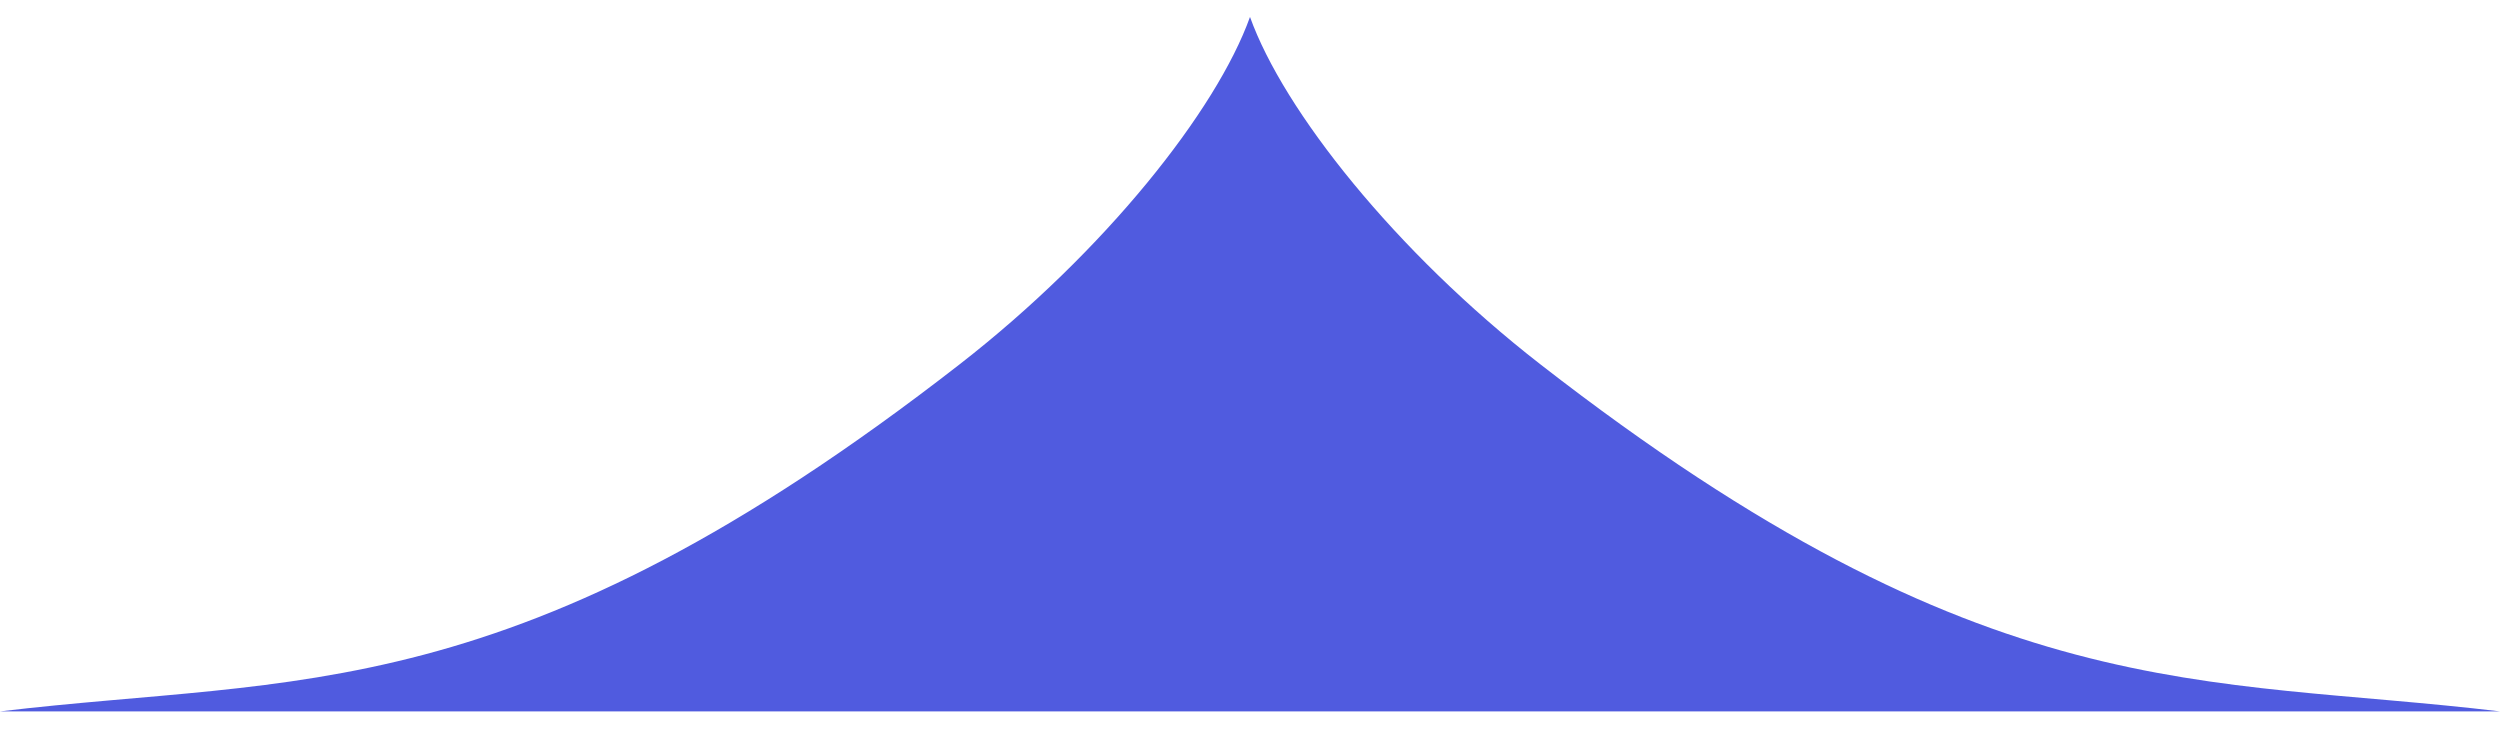 <svg width="72" height="21" viewBox="0 0 72 21" fill="none" xmlns="http://www.w3.org/2000/svg">
<path d="M27.643 10.488C14.786 20.488 8.571 19.462 0 20.488H36V0.488C35.036 3.18 31.821 7.238 27.643 10.488Z" fill="#505BDF"/>
<path d="M44.357 10.488C57.214 20.488 63.429 19.462 72 20.488H36V0.488C36.964 3.18 40.179 7.238 44.357 10.488Z" fill="#505BDF"/>
</svg>
